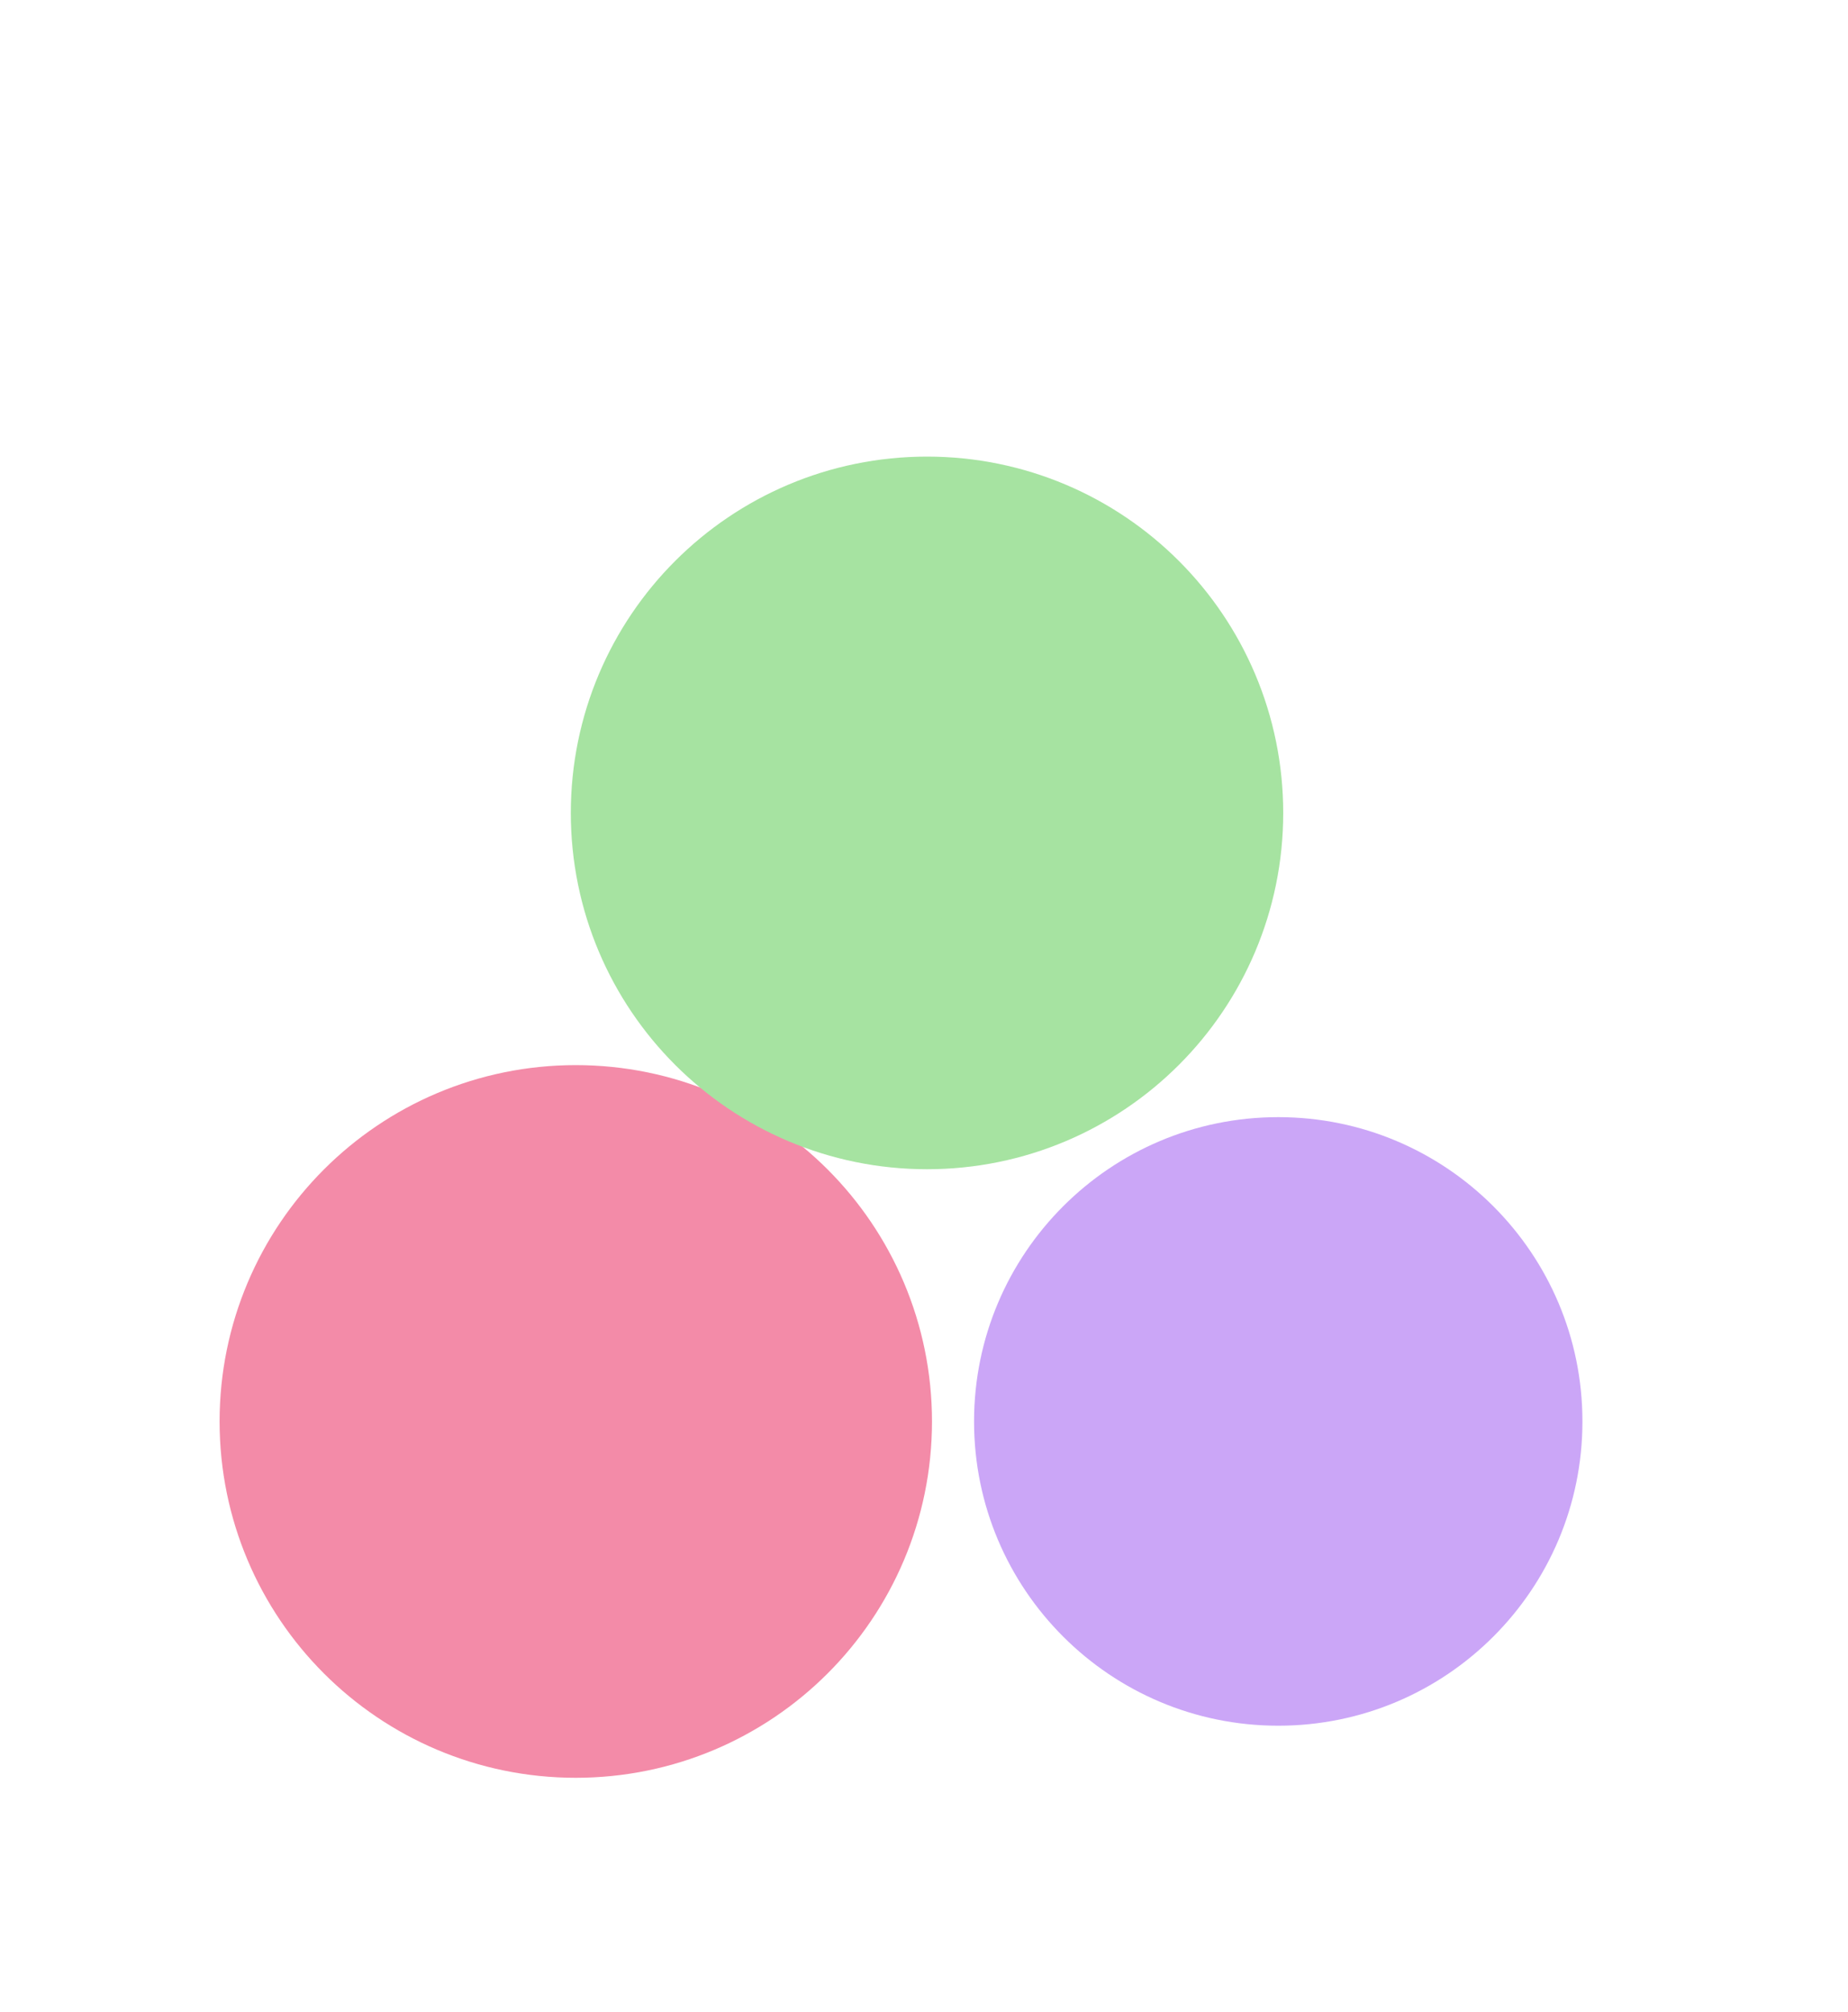 <svg width="34" height="37" viewBox="0 0 34 37" fill="none" xmlns="http://www.w3.org/2000/svg">
<g filter="url(#filter0_d_2_616)">
<path d="M14.85 22.144C14.85 24.495 12.944 26.401 10.593 26.401C8.242 26.401 6.337 24.495 6.337 22.144C6.337 19.793 8.242 17.887 10.593 17.887C12.944 17.887 14.85 19.793 14.85 22.144Z" fill="#F38BA8" stroke="#F38BA8" stroke-width="4.594"/>
<path d="M21.312 10.952C21.312 13.303 19.407 15.208 17.056 15.208C14.705 15.208 12.799 13.303 12.799 10.952C12.799 8.601 14.705 6.695 17.056 6.695C19.407 6.695 21.312 8.601 21.312 10.952Z" fill="#A6E3A1" stroke="#A6E3A1" stroke-width="4.594"/>
<path d="M29.114 22.144C29.114 25.235 26.608 27.74 23.518 27.74C20.427 27.74 17.921 25.235 17.921 22.144C17.921 19.053 20.427 16.547 23.518 16.547C26.608 16.547 29.114 19.053 29.114 22.144Z" fill="#CBA6F7"/>
</g>
<defs>
<filter id="filter0_d_2_616" x="-3.024" y="0.47" width="40.157" height="40.157" filterUnits="userSpaceOnUse" color-interpolation-filters="sRGB">
<feFlood flood-opacity="0" result="BackgroundImageFix"/>
<feColorMatrix in="SourceAlpha" type="matrix" values="0 0 0 0 0 0 0 0 0 0 0 0 0 0 0 0 0 0 127 0" result="hardAlpha"/>
<feOffset dy="4"/>
<feGaussianBlur stdDeviation="2"/>
<feComposite in2="hardAlpha" operator="out"/>
<feColorMatrix type="matrix" values="0 0 0 0 0 0 0 0 0 0 0 0 0 0 0 0 0 0 0.25 0"/>
<feBlend mode="normal" in2="BackgroundImageFix" result="effect1_dropShadow_2_616"/>
<feBlend mode="normal" in="SourceGraphic" in2="effect1_dropShadow_2_616" result="shape"/>
</filter>
</defs>
</svg>
